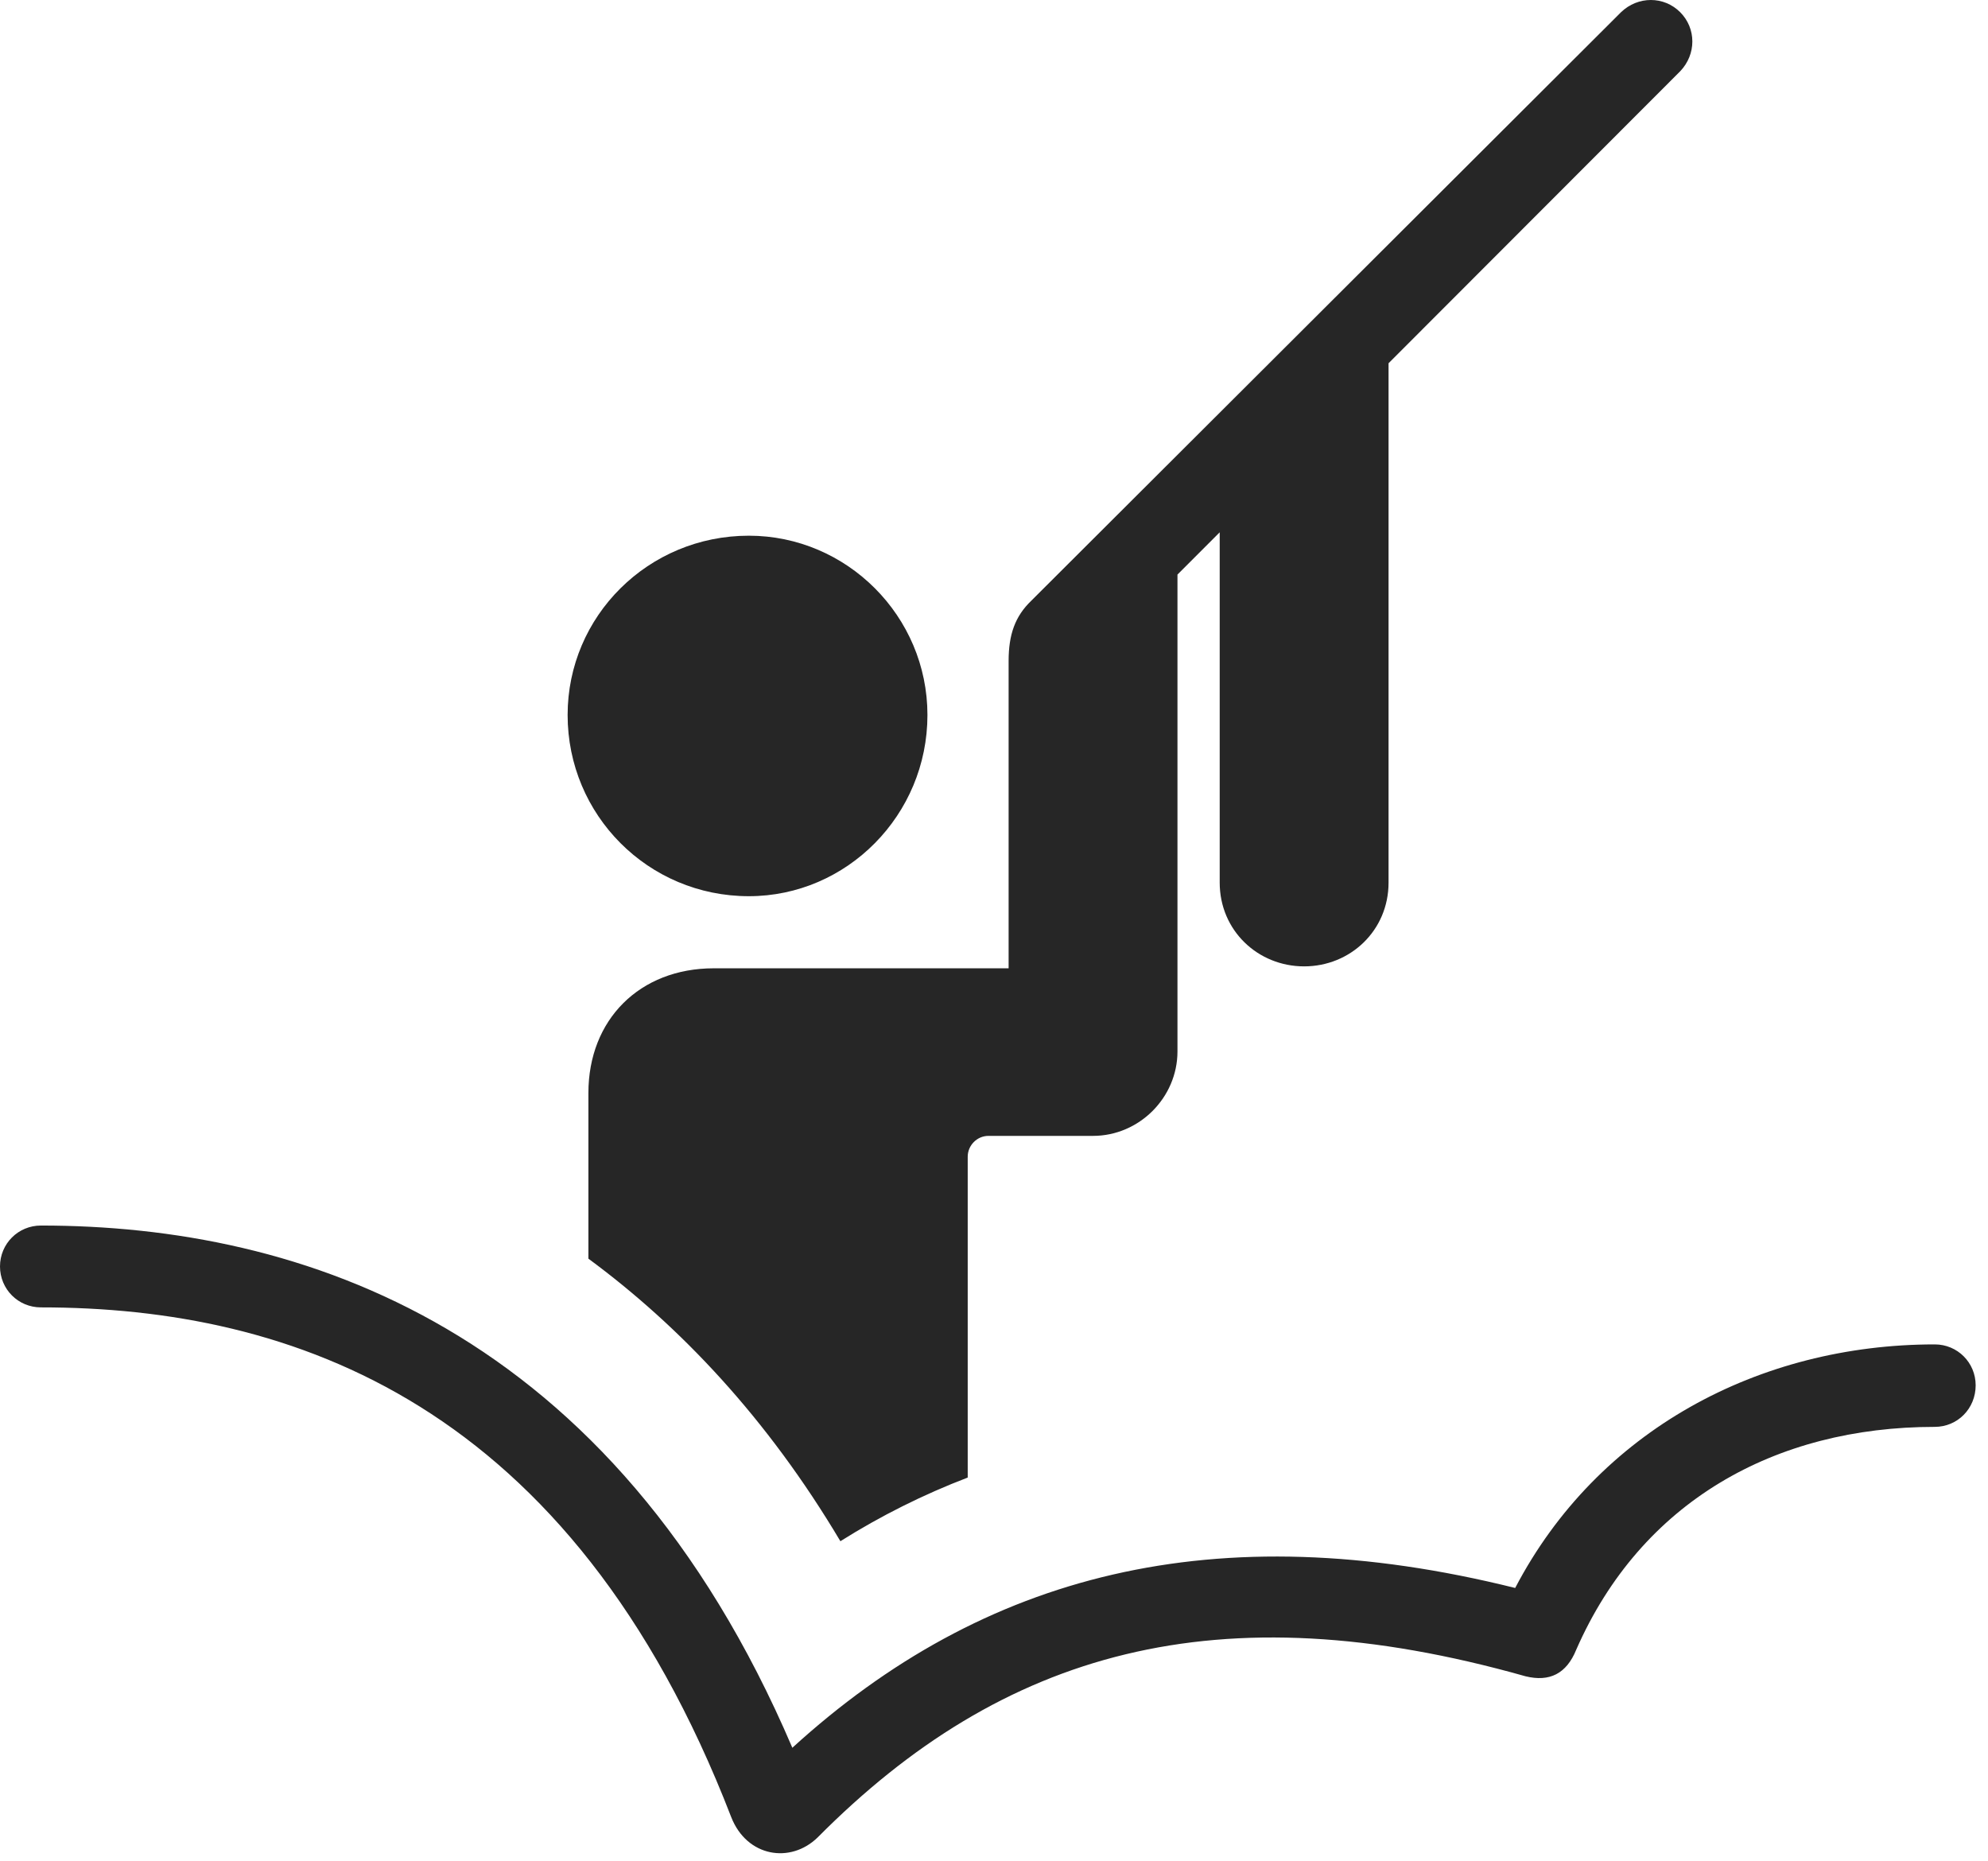 <?xml version="1.0" encoding="UTF-8"?>
<!--Generator: Apple Native CoreSVG 326-->
<!DOCTYPE svg
PUBLIC "-//W3C//DTD SVG 1.1//EN"
       "http://www.w3.org/Graphics/SVG/1.1/DTD/svg11.dtd">
<svg version="1.1" xmlns="http://www.w3.org/2000/svg" xmlns:xlink="http://www.w3.org/1999/xlink" viewBox="0 0 59.785 55.947">
 <g>
  <rect height="55.947" opacity="0" width="59.785" x="0" y="0"/>
  <path d="M22.52 26.948C25.469 26.948 27.891 24.507 27.891 21.499C27.891 18.53 25.469 16.108 22.52 16.108C19.492 16.108 17.07 18.53 17.07 21.499C17.07 24.507 19.492 26.948 22.52 26.948ZM25.273 46.343C26.484 45.581 27.773 44.937 29.102 44.429L29.102 34.78C29.102 34.448 29.375 34.155 29.727 34.155L32.871 34.155C34.258 34.155 35.41 33.003 35.41 31.616L35.41 16.069L30.332 20.308L30.332 29.116L21.465 29.116C19.238 29.116 17.695 30.659 17.695 32.866L17.695 37.847C20.449 39.878 23.066 42.632 25.273 46.343ZM39.219 29.058C40.605 29.058 41.758 27.983 41.758 26.538L41.758 9.858L36.68 14.917L36.68 26.538C36.68 27.983 37.832 29.058 39.219 29.058ZM30.332 22.105L32.871 22.105L32.871 19.819L50.527 2.144C51.016 1.636 51.016 0.854 50.527 0.366C50.039-0.122 49.258-0.122 48.75 0.366L31.016 18.061C30.527 18.53 30.332 19.077 30.332 19.878ZM1.23 39.312C8.77 39.312 17.168 42.163 21.992 54.644C22.461 55.835 23.77 56.05 24.59 55.249C30.156 49.644 36.621 47.788 45.879 50.405C46.602 50.581 47.109 50.327 47.402 49.605C49.355 45.151 53.379 42.905 58.184 42.905C58.867 42.905 59.414 42.358 59.414 41.655C59.414 40.972 58.867 40.425 58.184 40.425C52.91 40.425 48.047 43.003 45.566 47.749C36.543 45.503 29.57 47.319 23.828 52.554C18.418 39.898 9.043 36.851 1.23 36.851C0.547 36.851 0 37.398 0 38.081C0 38.765 0.547 39.312 1.23 39.312Z" fill="black" fill-opacity="0.85"/>
 </g>
</svg>
